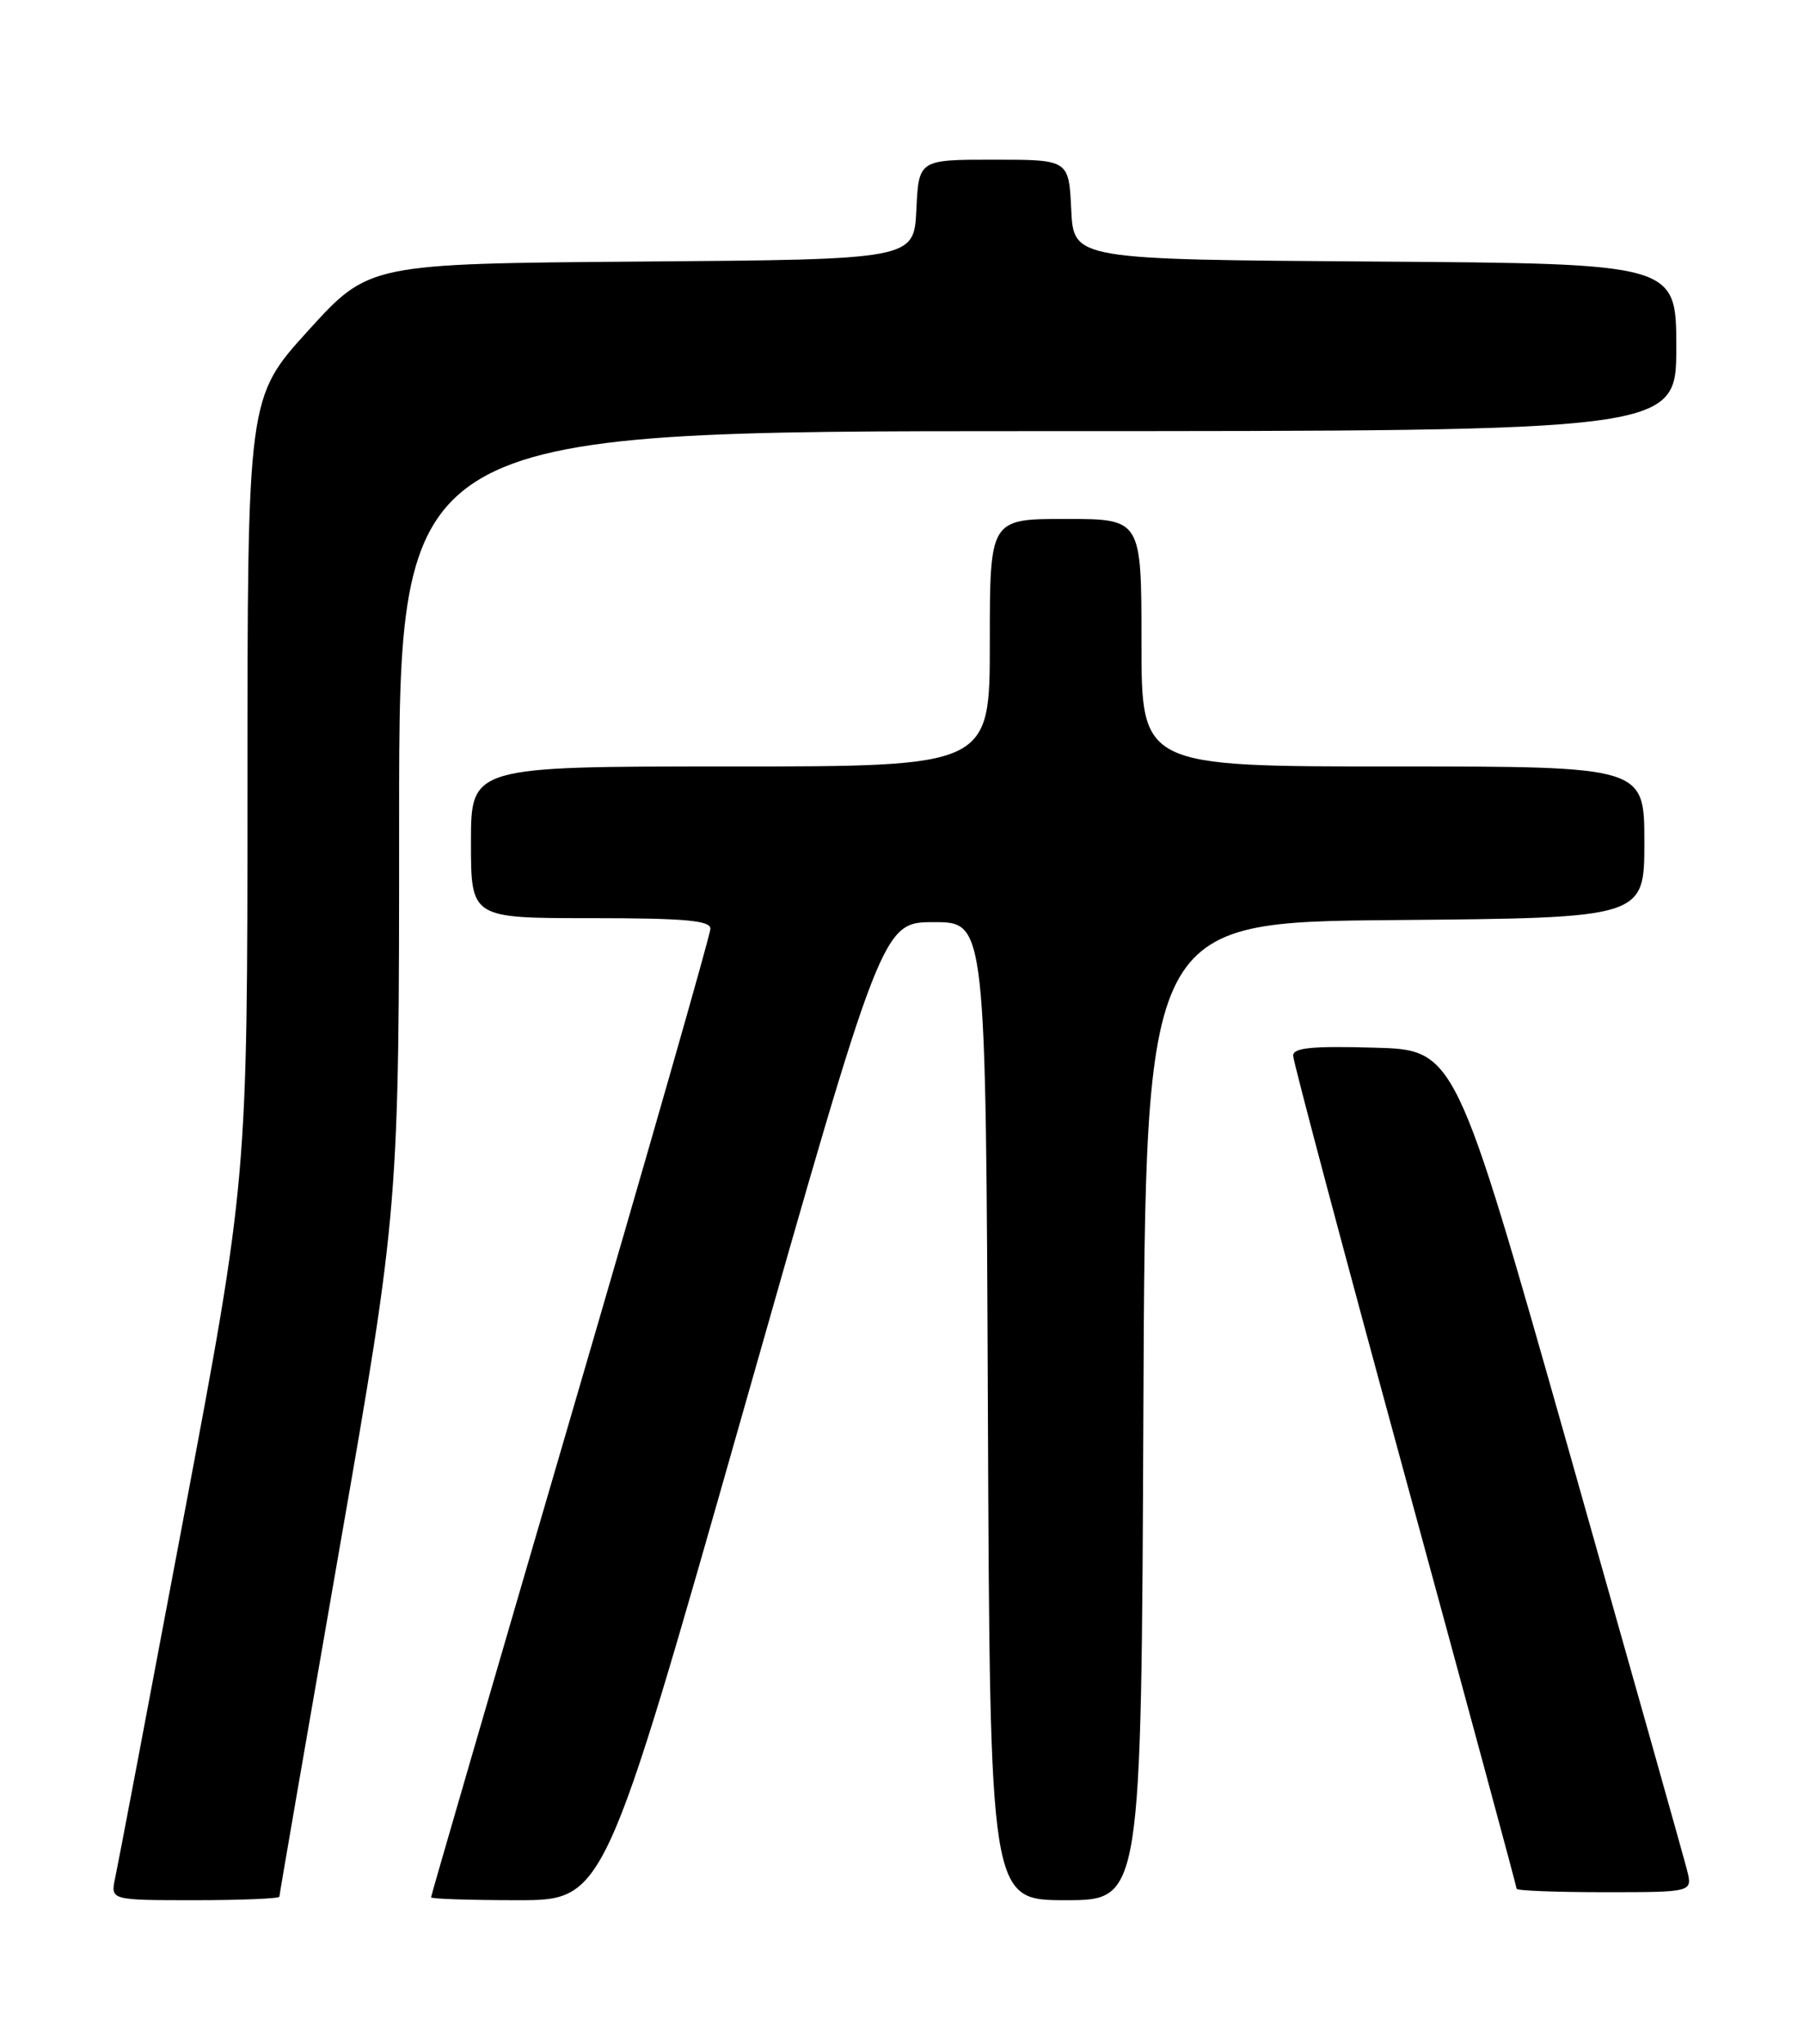 <?xml version="1.0" encoding="UTF-8" standalone="no"?>
<!DOCTYPE svg PUBLIC "-//W3C//DTD SVG 1.1//EN" "http://www.w3.org/Graphics/SVG/1.1/DTD/svg11.dtd" >
<svg xmlns="http://www.w3.org/2000/svg" xmlns:xlink="http://www.w3.org/1999/xlink" version="1.1" viewBox="0 0 226 256">
 <g >
 <path fill="currentColor"
d=" M 35.00 237.56 C 35.00 237.32 38.38 217.78 42.50 194.13 C 50.00 151.14 50.00 151.14 50.00 102.57 C 50.00 54.00 50.00 54.00 130.00 54.00 C 210.00 54.00 210.00 54.00 210.00 43.51 C 210.00 33.02 210.00 33.02 172.25 32.76 C 134.50 32.50 134.50 32.50 134.20 26.25 C 133.90 20.00 133.90 20.00 124.50 20.00 C 115.10 20.00 115.10 20.00 114.80 26.25 C 114.50 32.50 114.50 32.50 80.36 32.76 C 46.22 33.03 46.22 33.03 38.61 41.41 C 31.00 49.79 31.00 49.79 31.00 98.73 C 31.00 147.67 31.00 147.67 23.00 190.09 C 18.61 213.41 14.75 233.74 14.42 235.25 C 13.84 238.00 13.84 238.00 24.42 238.00 C 30.24 238.00 35.00 237.80 35.00 237.56 Z  M 93.11 176.75 C 110.53 115.50 110.53 115.50 117.01 115.50 C 123.50 115.50 123.50 115.50 123.76 176.75 C 124.02 238.00 124.02 238.00 133.50 238.00 C 142.98 238.00 142.98 238.00 143.24 176.75 C 143.50 115.50 143.50 115.50 174.75 115.24 C 206.00 114.97 206.00 114.97 206.00 105.49 C 206.00 96.00 206.00 96.00 174.50 96.00 C 143.00 96.00 143.00 96.00 143.00 80.50 C 143.00 65.00 143.00 65.00 133.50 65.00 C 124.00 65.00 124.00 65.00 124.00 80.50 C 124.00 96.00 124.00 96.00 91.50 96.00 C 59.00 96.00 59.00 96.00 59.00 105.50 C 59.00 115.00 59.00 115.00 74.00 115.00 C 85.76 115.00 89.00 115.29 89.00 116.32 C 89.00 117.05 81.12 144.56 71.50 177.46 C 61.88 210.36 54.00 237.44 54.00 237.64 C 54.00 237.84 58.88 238.00 64.84 238.00 C 75.69 238.00 75.69 238.00 93.11 176.75 Z  M 211.35 234.25 C 210.97 232.74 204.28 209.00 196.49 181.50 C 182.31 131.50 182.31 131.50 172.15 131.22 C 164.39 131.00 162.00 131.23 162.00 132.22 C 162.00 132.92 168.30 156.60 176.00 184.82 C 183.70 213.05 190.00 236.33 190.00 236.57 C 190.00 236.81 194.96 237.00 201.02 237.00 C 212.04 237.00 212.04 237.00 211.35 234.25 Z "/>
</g>
</svg>
